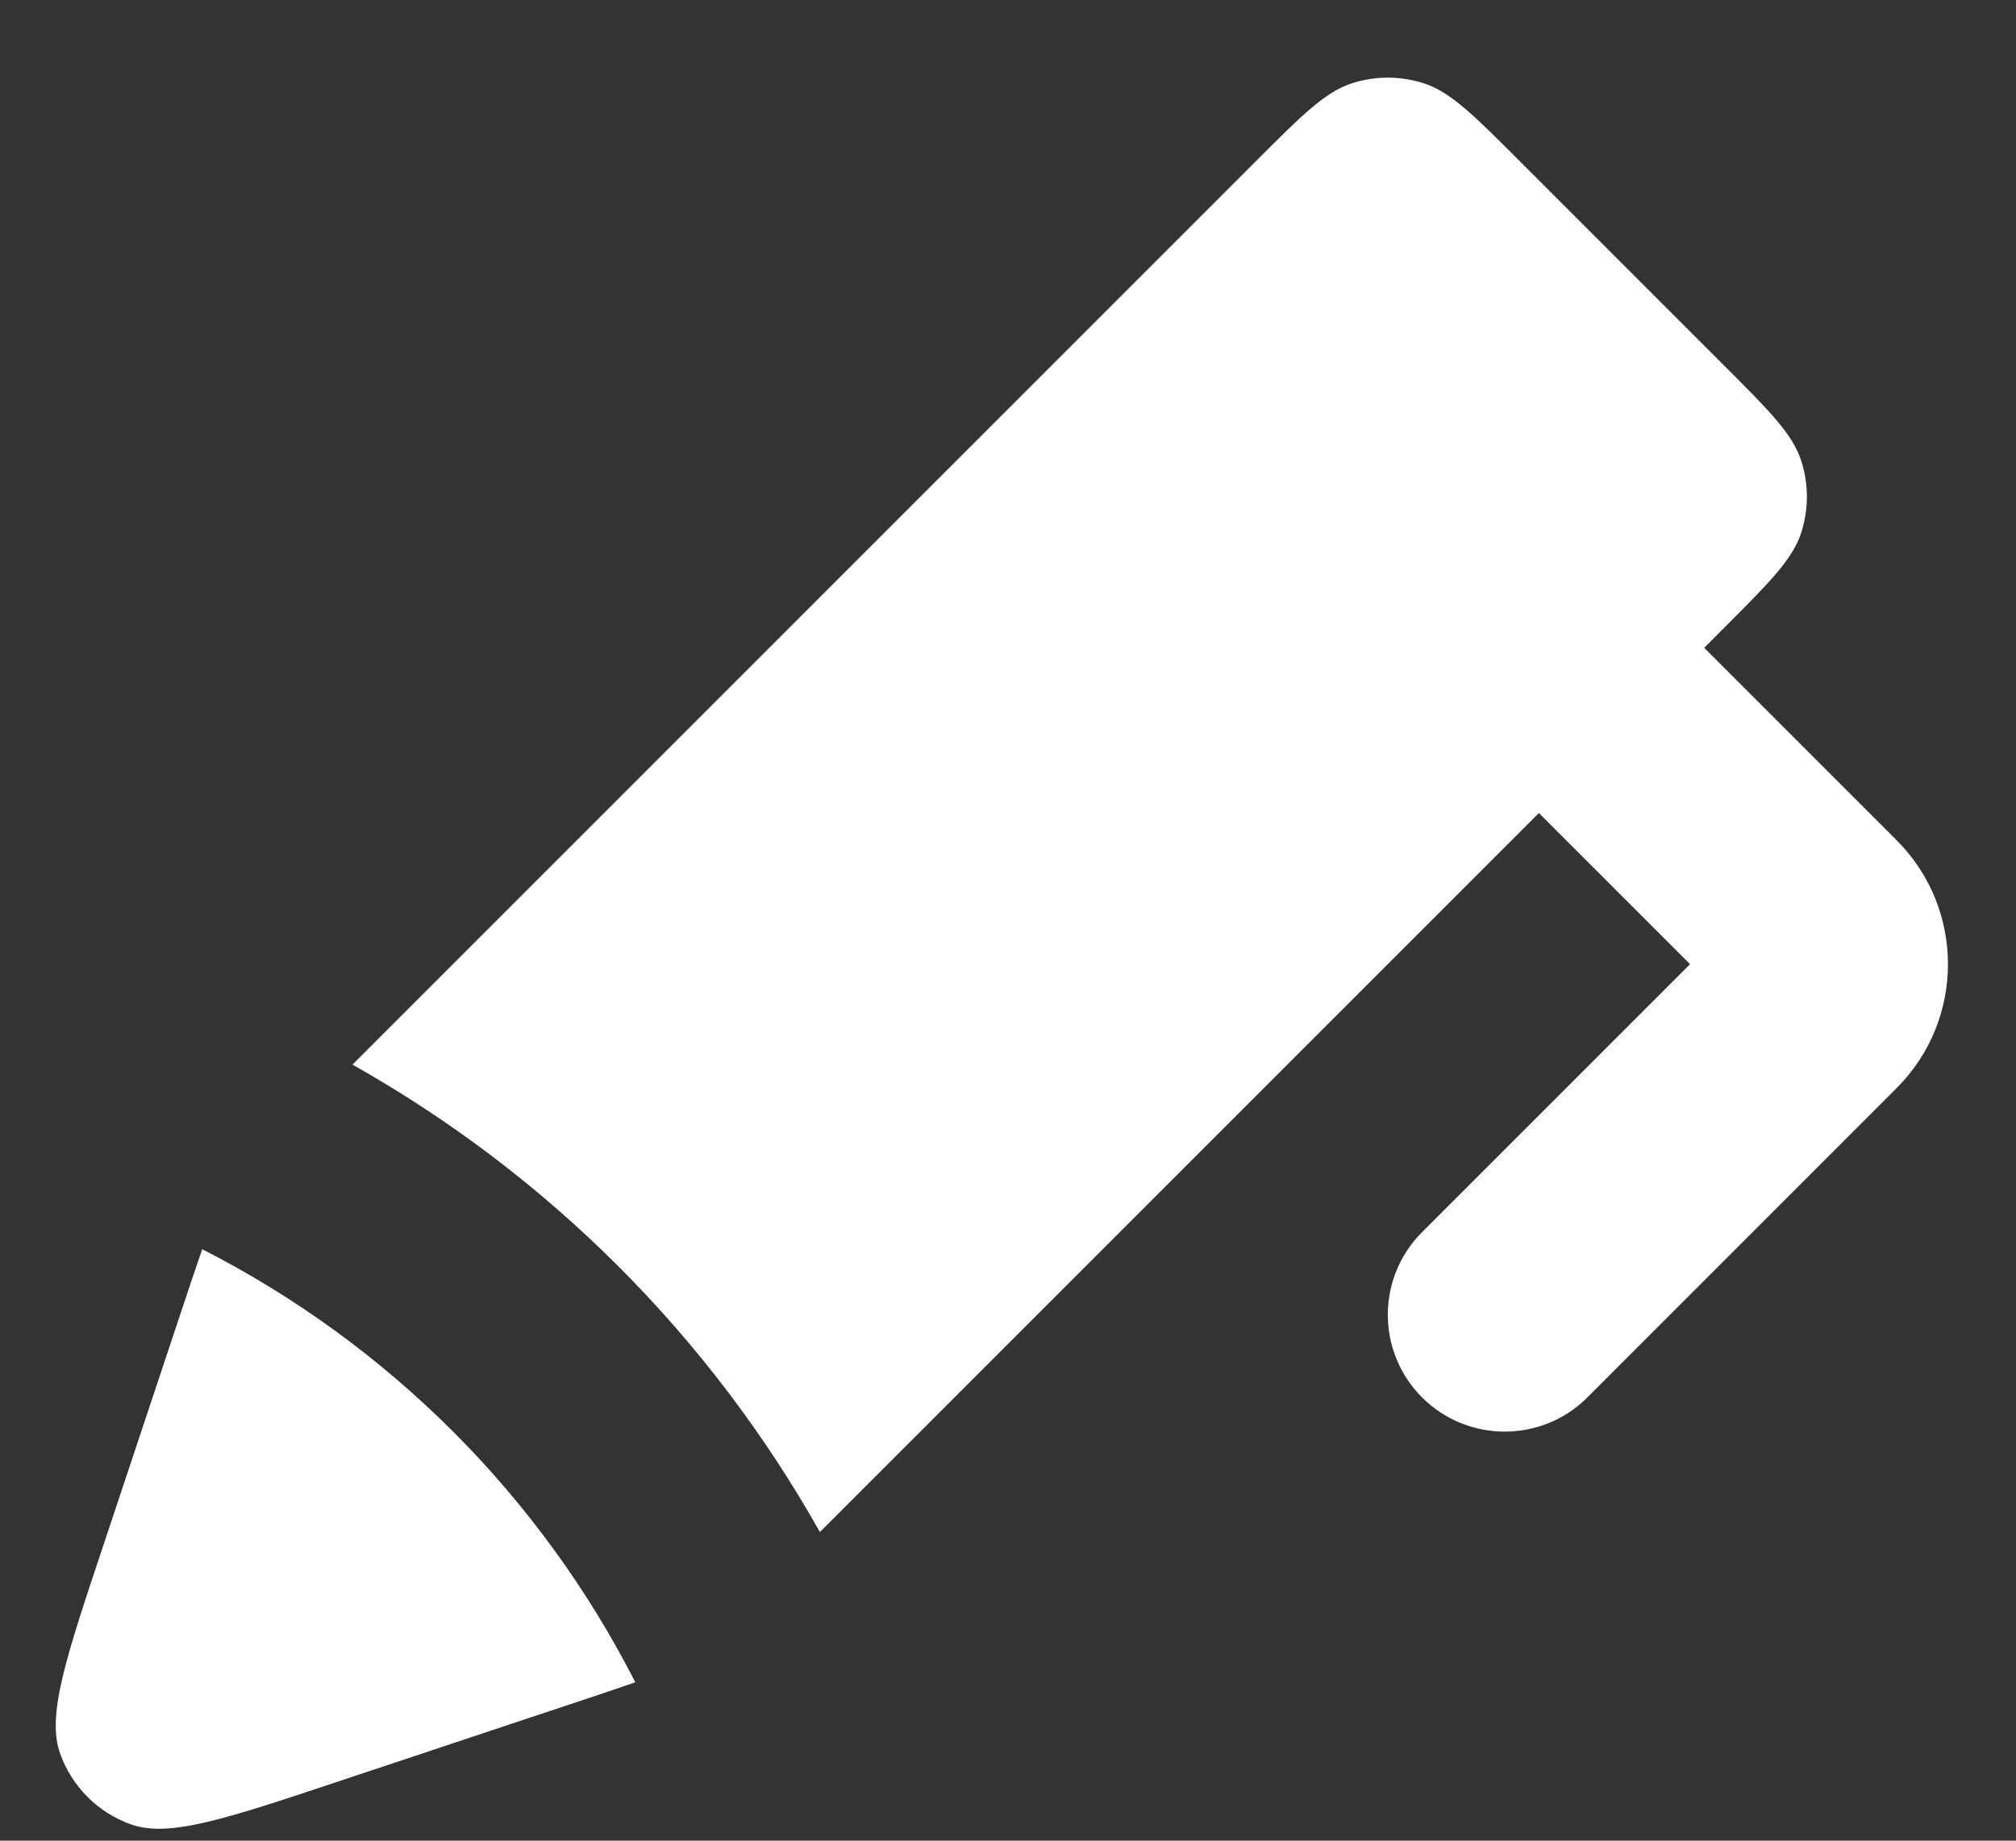 <svg width="23" height="21" viewBox="0 0 23 21" fill="none" xmlns="http://www.w3.org/2000/svg">
<rect x="0" y="0" width="23" height="21" fill="#333333" stroke="none"/>
<path d="M17.557 9.276L9.354 17.479C8.099 15.247 6.253 13.401 4.021 12.146L14.325 1.842C14.853 1.314 15.117 1.05 15.421 0.951C15.689 0.864 15.977 0.864 16.245 0.951C16.55 1.05 16.814 1.314 17.342 1.842L19.658 4.158C20.186 4.686 20.45 4.95 20.549 5.255C20.636 5.522 20.636 5.811 20.549 6.079C20.45 6.383 20.186 6.647 19.658 7.175L19.443 7.391L21.638 9.586C22.419 10.367 22.419 11.633 21.638 12.414L18.11 15.943C17.589 16.463 16.745 16.463 16.224 15.943C15.703 15.422 15.703 14.578 16.224 14.057L19.281 11L17.557 9.276Z" fill="white"/>
<path d="M2.181 14.622L1.183 17.619C0.748 18.922 0.531 19.573 0.686 20.006C0.82 20.383 1.117 20.68 1.494 20.814C1.927 20.969 2.578 20.752 3.881 20.317L6.878 19.319C7.029 19.268 7.148 19.228 7.248 19.193C6.164 17.067 4.433 15.336 2.307 14.252C2.272 14.352 2.232 14.471 2.181 14.622Z" fill="white"/>
</svg>
